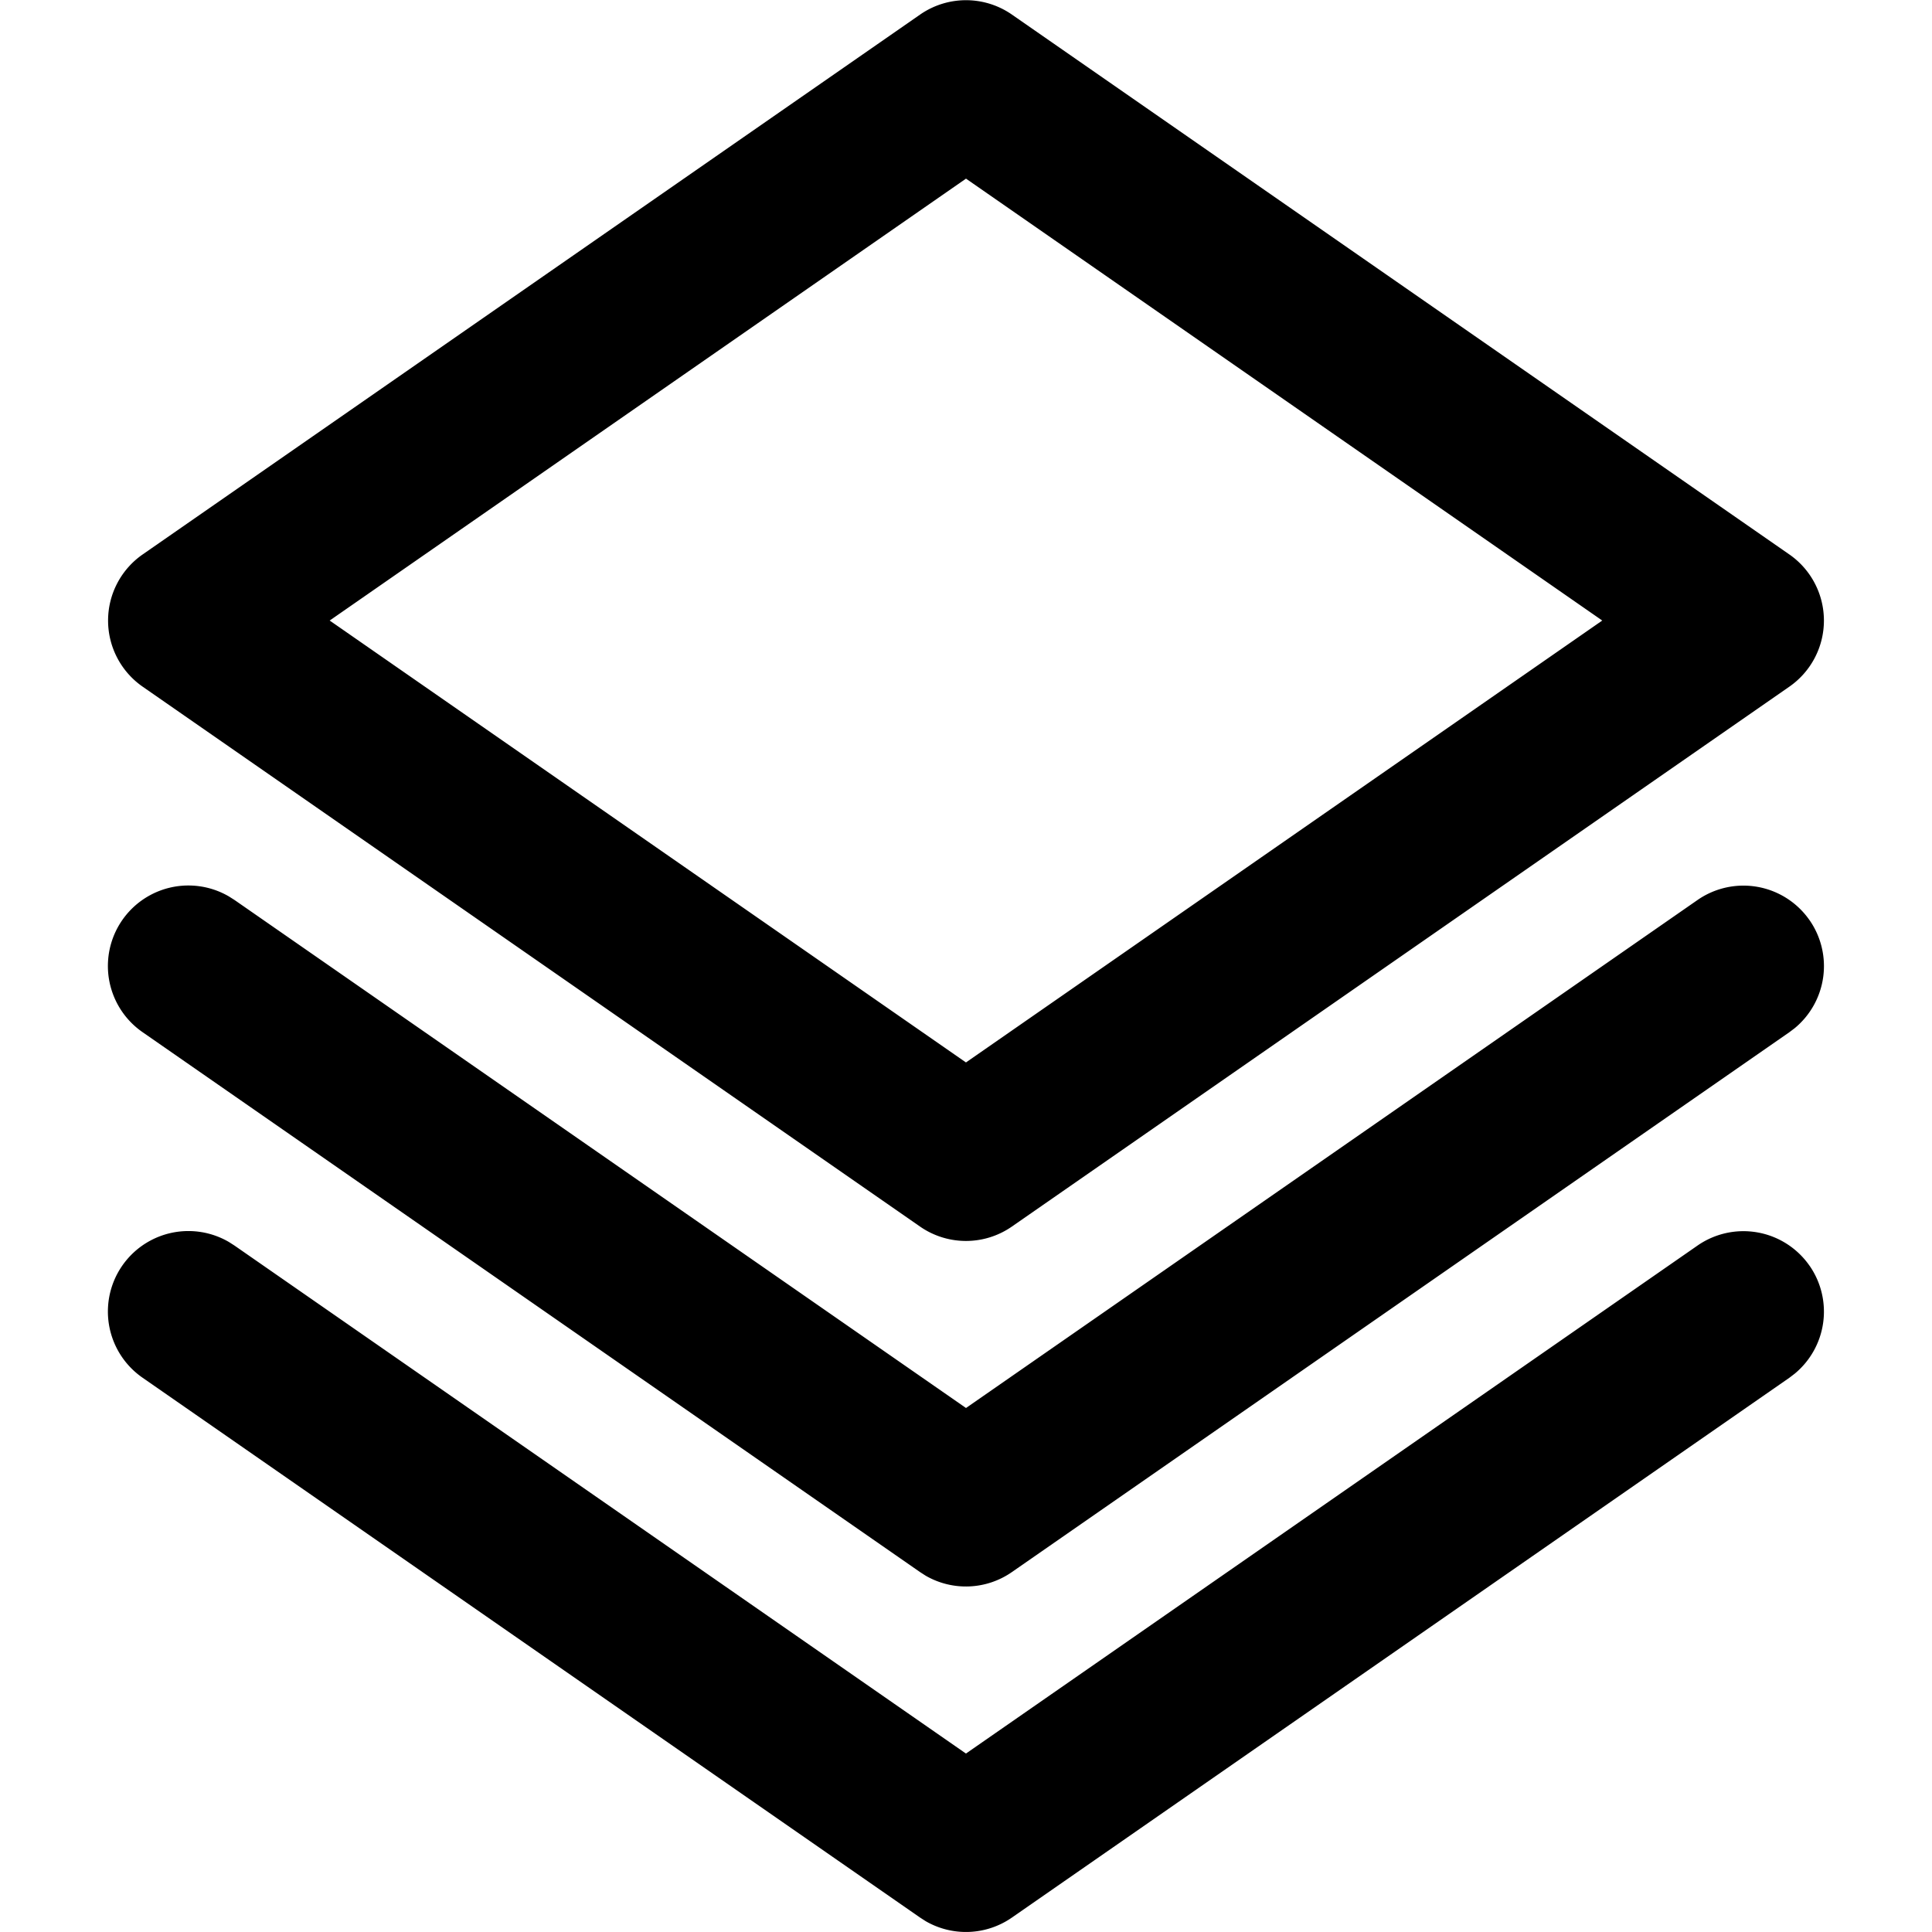 <?xml version="1.0" standalone="no"?><!DOCTYPE svg PUBLIC "-//W3C//DTD SVG 1.1//EN" "http://www.w3.org/Graphics/SVG/1.1/DTD/svg11.dtd"><svg class="icon" width="200px" height="200.00px" viewBox="0 0 1024 1024" version="1.1" xmlns="http://www.w3.org/2000/svg"><path d="M959.104 670.861a42.663 42.663 0 0 1-7.914 57.253l-2.794 2.133L536.318 1016.363a42.663 42.663 0 0 1-45.692 1.898l-2.986-1.92L75.604 730.247a42.663 42.663 0 0 1 45.713-71.972l2.965 1.898 387.696 269.244 387.739-269.244a42.663 42.663 0 0 1 59.386 10.708z m0-183.15a42.663 42.663 0 0 1-7.914 57.275l-2.794 2.112L536.318 833.234a42.663 42.663 0 0 1-45.692 1.92l-2.986-1.92L75.604 547.096a42.663 42.663 0 0 1 45.713-71.972l2.965 1.877L512 746.267l387.718-269.244a42.663 42.663 0 0 1 59.386 10.708zM487.682 7.713a42.663 42.663 0 0 1 48.635 0l412.078 286.159a42.663 42.663 0 0 1 0 70.073L536.318 650.105a42.663 42.663 0 0 1-48.678 0L75.604 363.946a42.663 42.663 0 0 1 0-70.073zM512 94.681L174.731 328.899l337.248 234.218 337.248-234.218L512 94.681z" /></svg>
